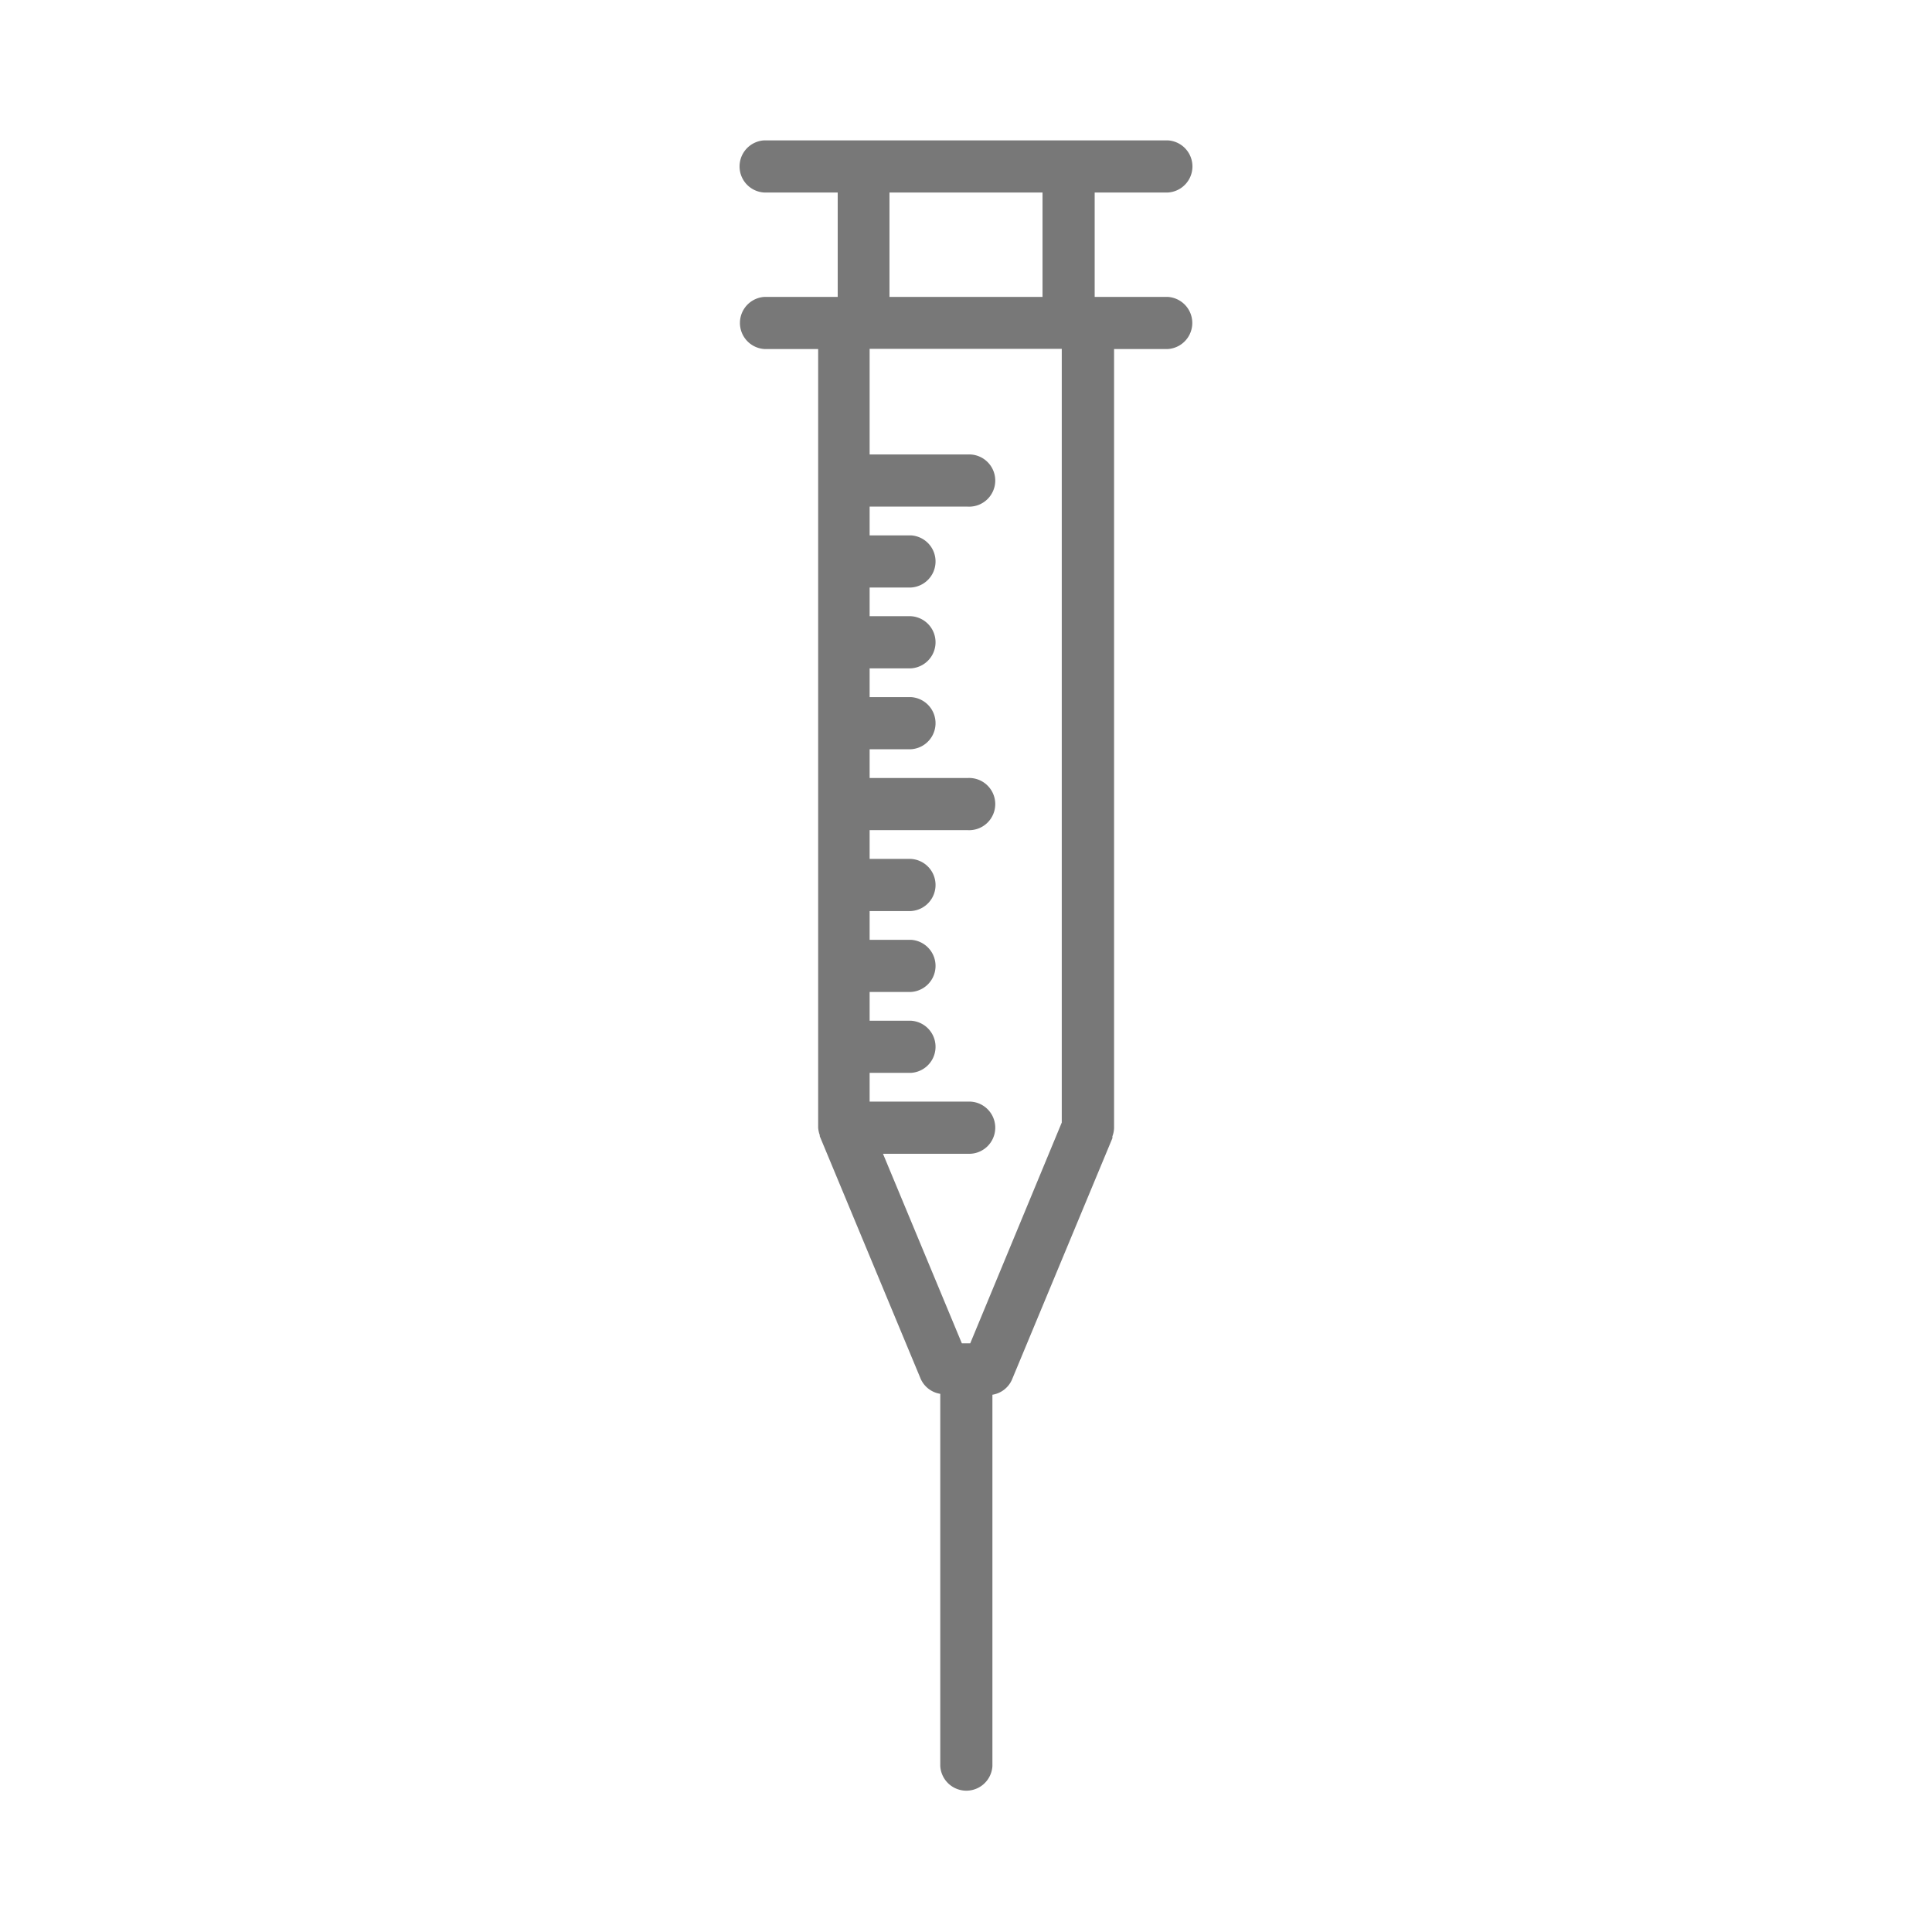 <?xml version="1.0" ?><svg data-name="Layer 1" id="Layer_1" viewBox="0 0 256 256" xmlns="http://www.w3.org/2000/svg"><defs><style>.cls-1{fill:#787878;}</style></defs><title/><path class="cls-1" d="M154.73,39.34h-9.68V25.51h9.68a3.46,3.46,0,0,0,0-6.91H101.27a3.46,3.46,0,0,0,0,6.91H111V39.34h-9.68a3.46,3.46,0,0,0,0,6.91h7.09V149.4h0v0a3.56,3.56,0,0,0,.21,1c0,.1,0,.19.06.29h0v0l13.31,32a3.42,3.42,0,0,0,2.6,2V234a3.46,3.46,0,0,0,6.91,0V184.81a3.41,3.41,0,0,0,2.59-2l13.31-32v0h0c0-.08,0-.16,0-.24a3.52,3.52,0,0,0,.22-1.09v0h0V46.25h7.09a3.46,3.46,0,0,0,0-6.91ZM138.14,25.51V39.34H117.86V25.51ZM128.56,178h-1.11L117,152.88h11.23a3.46,3.46,0,1,0,0-6.91h-13v-3.81h5.46a3.46,3.46,0,0,0,0-6.91h-5.46v-3.81h5.46a3.46,3.46,0,0,0,0-6.91h-5.46v-3.81h5.46a3.46,3.46,0,0,0,0-6.91h-5.46V110h13a3.46,3.46,0,1,0,0-6.91h-13V99.28h5.46a3.46,3.46,0,0,0,0-6.91h-5.46V88.56h5.46a3.46,3.46,0,0,0,0-6.91h-5.46v-3.8h5.46a3.46,3.46,0,0,0,0-6.91h-5.46V67.13h13a3.46,3.46,0,1,0,0-6.91h-13v-14h25.46V148.74Z"/></svg>
